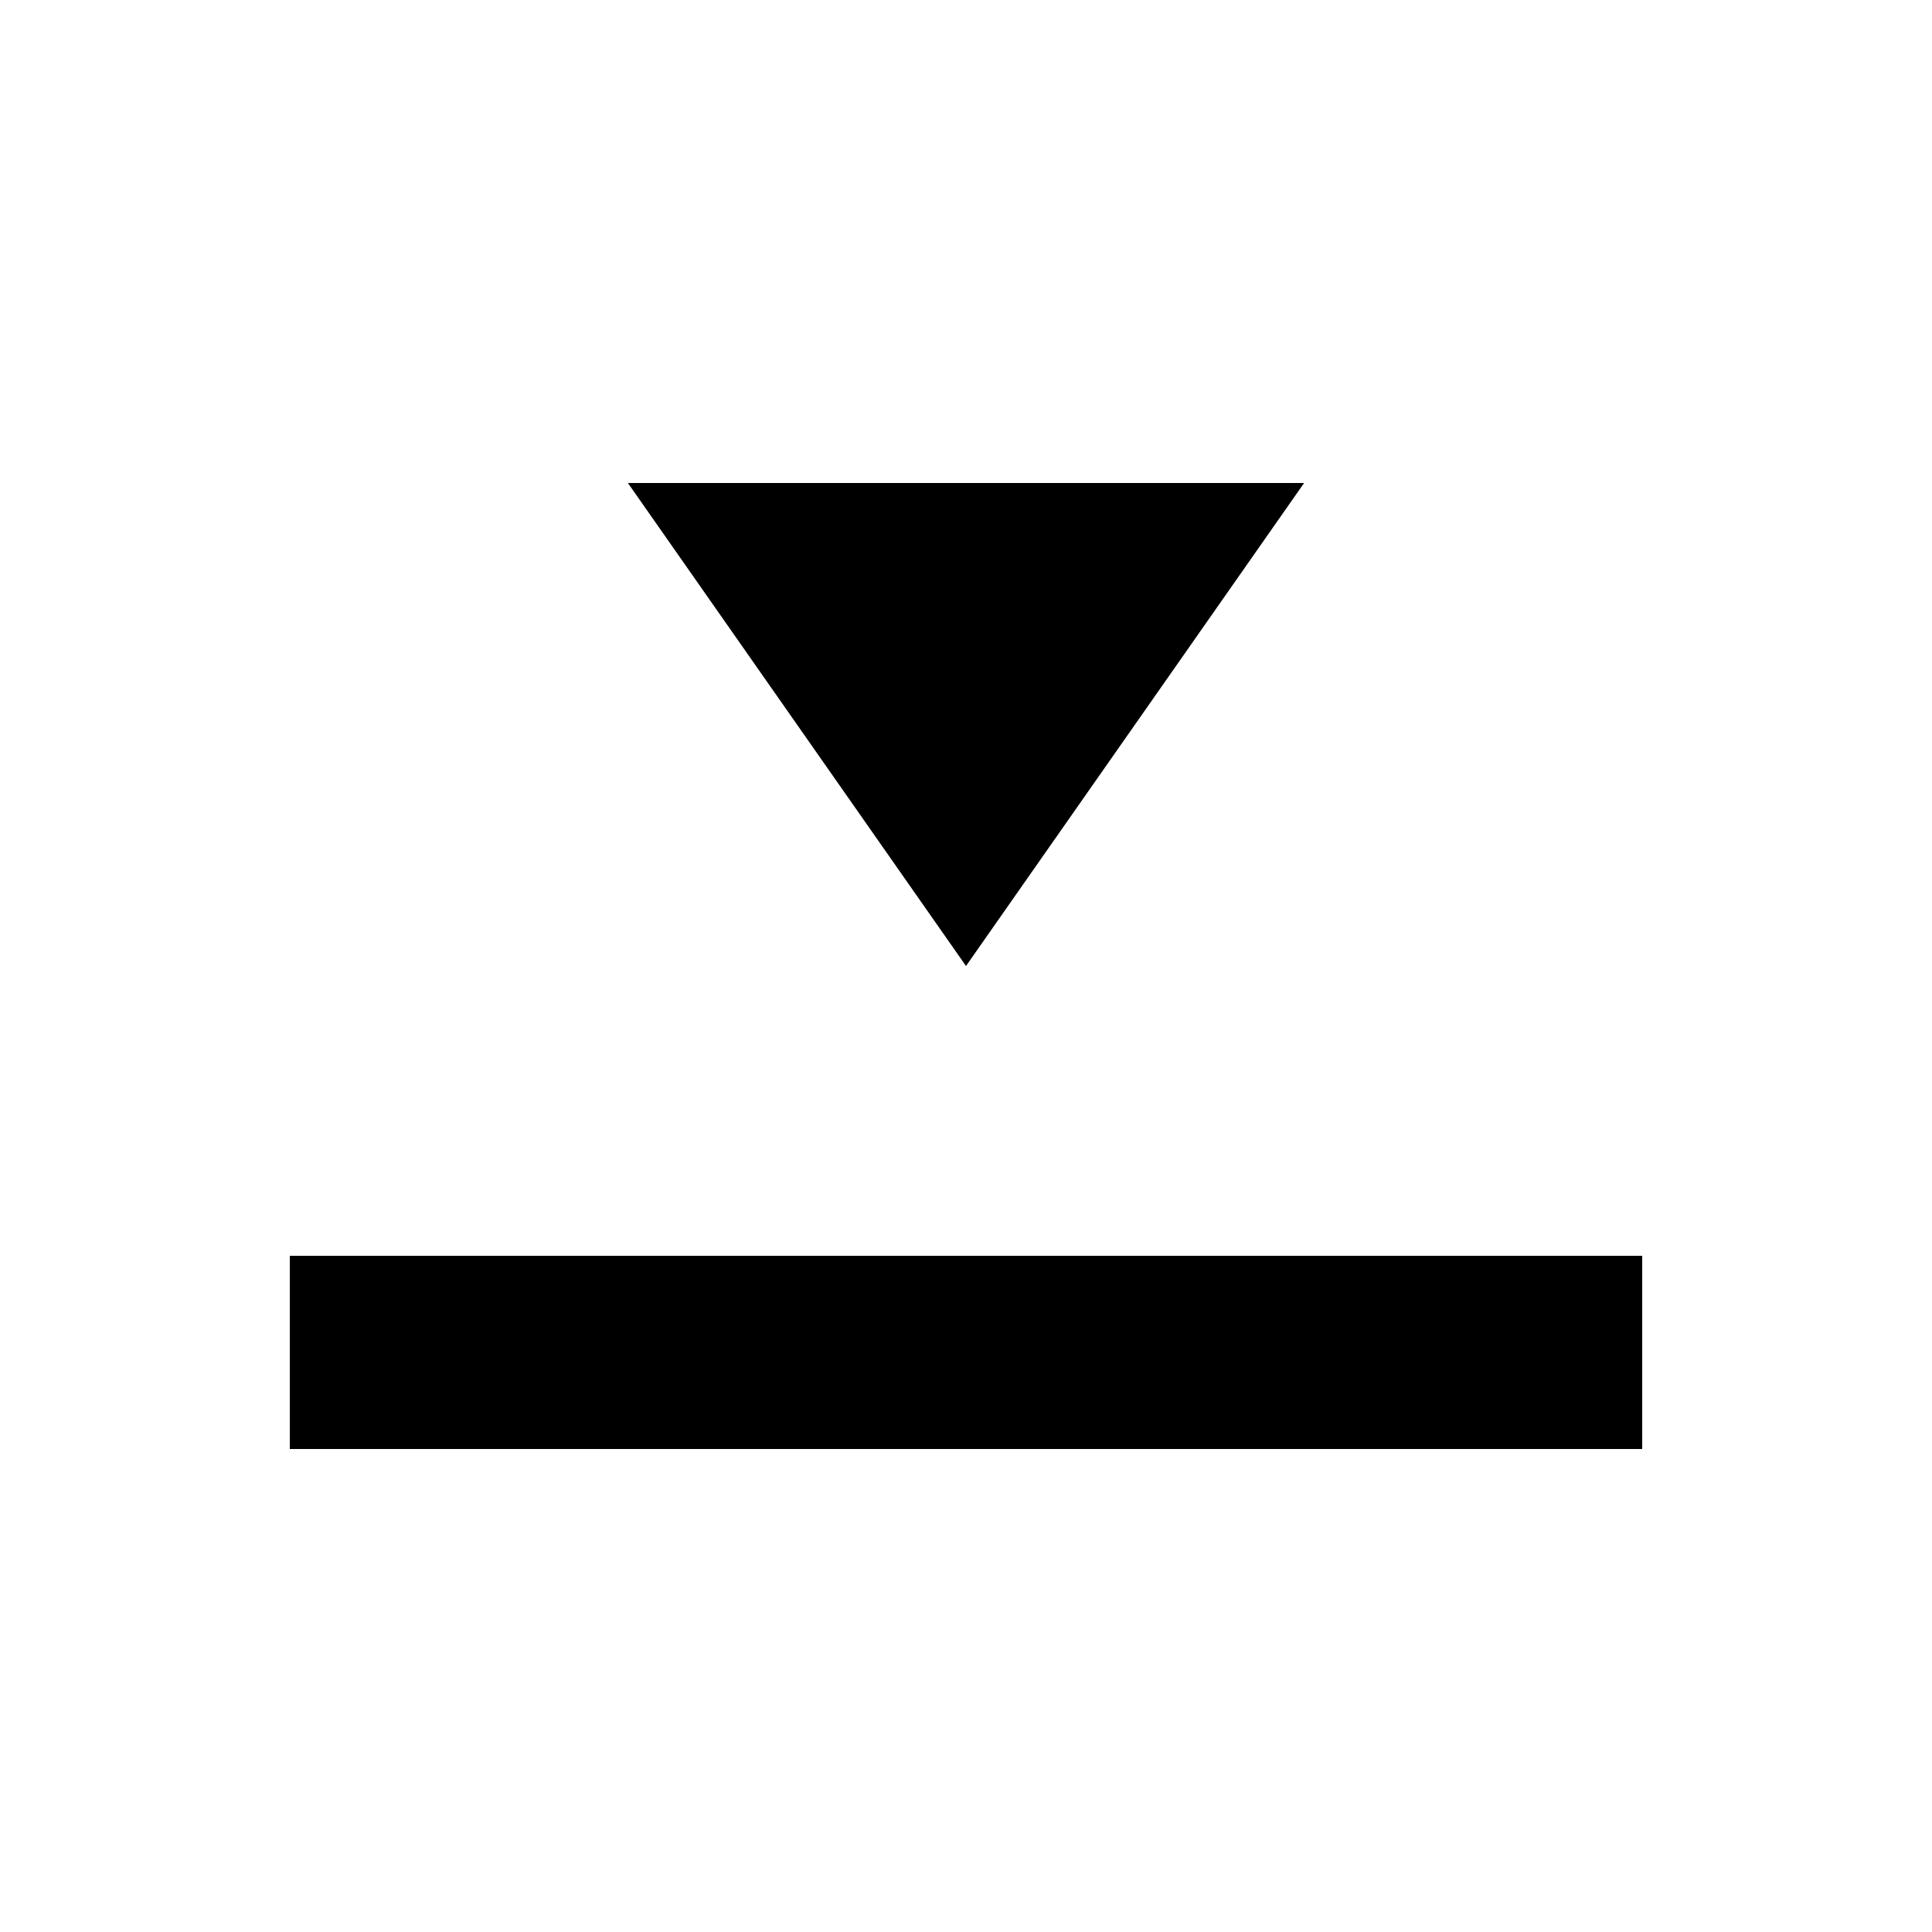 <svg id="Layer_1" data-name="Layer 1" xmlns="http://www.w3.org/2000/svg" xmlns:xlink="http://www.w3.org/1999/xlink" viewBox="0 0 20 20"><defs><clipPath id="clip-path"><circle cx="-340" cy="-566" r="23" fill="none"/></clipPath><clipPath id="clip-path-2"><path d="M-336.29-556.75l-.56-2.36a6.67,6.67,0,0,0,5.15-6.52,6.65,6.65,0,0,0-5.15-6.51l.56-2.37a9.09,9.09,0,0,1,7,8.88,9.09,9.09,0,0,1-7,8.88" fill="none" clip-rule="evenodd"/></clipPath><clipPath id="clip-path-3"><path d="M-337.5-561l-.56-2.37a2.26,2.26,0,0,0,1.75-2.21,2.26,2.26,0,0,0-1.75-2.22l.56-2.37a4.69,4.69,0,0,1,3.62,4.59A4.69,4.69,0,0,1-337.5-561" fill="none" clip-rule="evenodd"/></clipPath><clipPath id="clip-path-4"><polygon points="-346.3 -569.28 -351.17 -569.28 -351.17 -561.98 -346.3 -561.98 -340.22 -557.19 -340.22 -574.07 -346.3 -569.28" fill="none" clip-rule="evenodd"/></clipPath><clipPath id="clip-path-5"><circle cx="-309" cy="-586" r="23" fill="none"/></clipPath><clipPath id="clip-path-6"><path d="M-305.29-576.75l-.56-2.36a6.67,6.67,0,0,0,5.15-6.52,6.65,6.65,0,0,0-5.15-6.51l.56-2.37a9.09,9.09,0,0,1,7,8.88,9.09,9.09,0,0,1-7,8.88" fill="none" clip-rule="evenodd"/></clipPath><clipPath id="clip-path-7"><path d="M-306.5-581l-.56-2.37a2.26,2.26,0,0,0,1.75-2.21,2.26,2.26,0,0,0-1.75-2.22l.56-2.37a4.69,4.69,0,0,1,3.62,4.59A4.69,4.69,0,0,1-306.5-581" fill="none" clip-rule="evenodd"/></clipPath><clipPath id="clip-path-8"><polygon points="-315.3 -589.28 -320.17 -589.28 -320.17 -581.98 -315.3 -581.98 -309.22 -577.19 -309.22 -594.07 -315.3 -589.28" fill="none" clip-rule="evenodd"/></clipPath></defs><title>svg_show-down</title><path d="M13.5,5,10,10,6.5,5ZM17,15V13H3v2Z"/></svg>